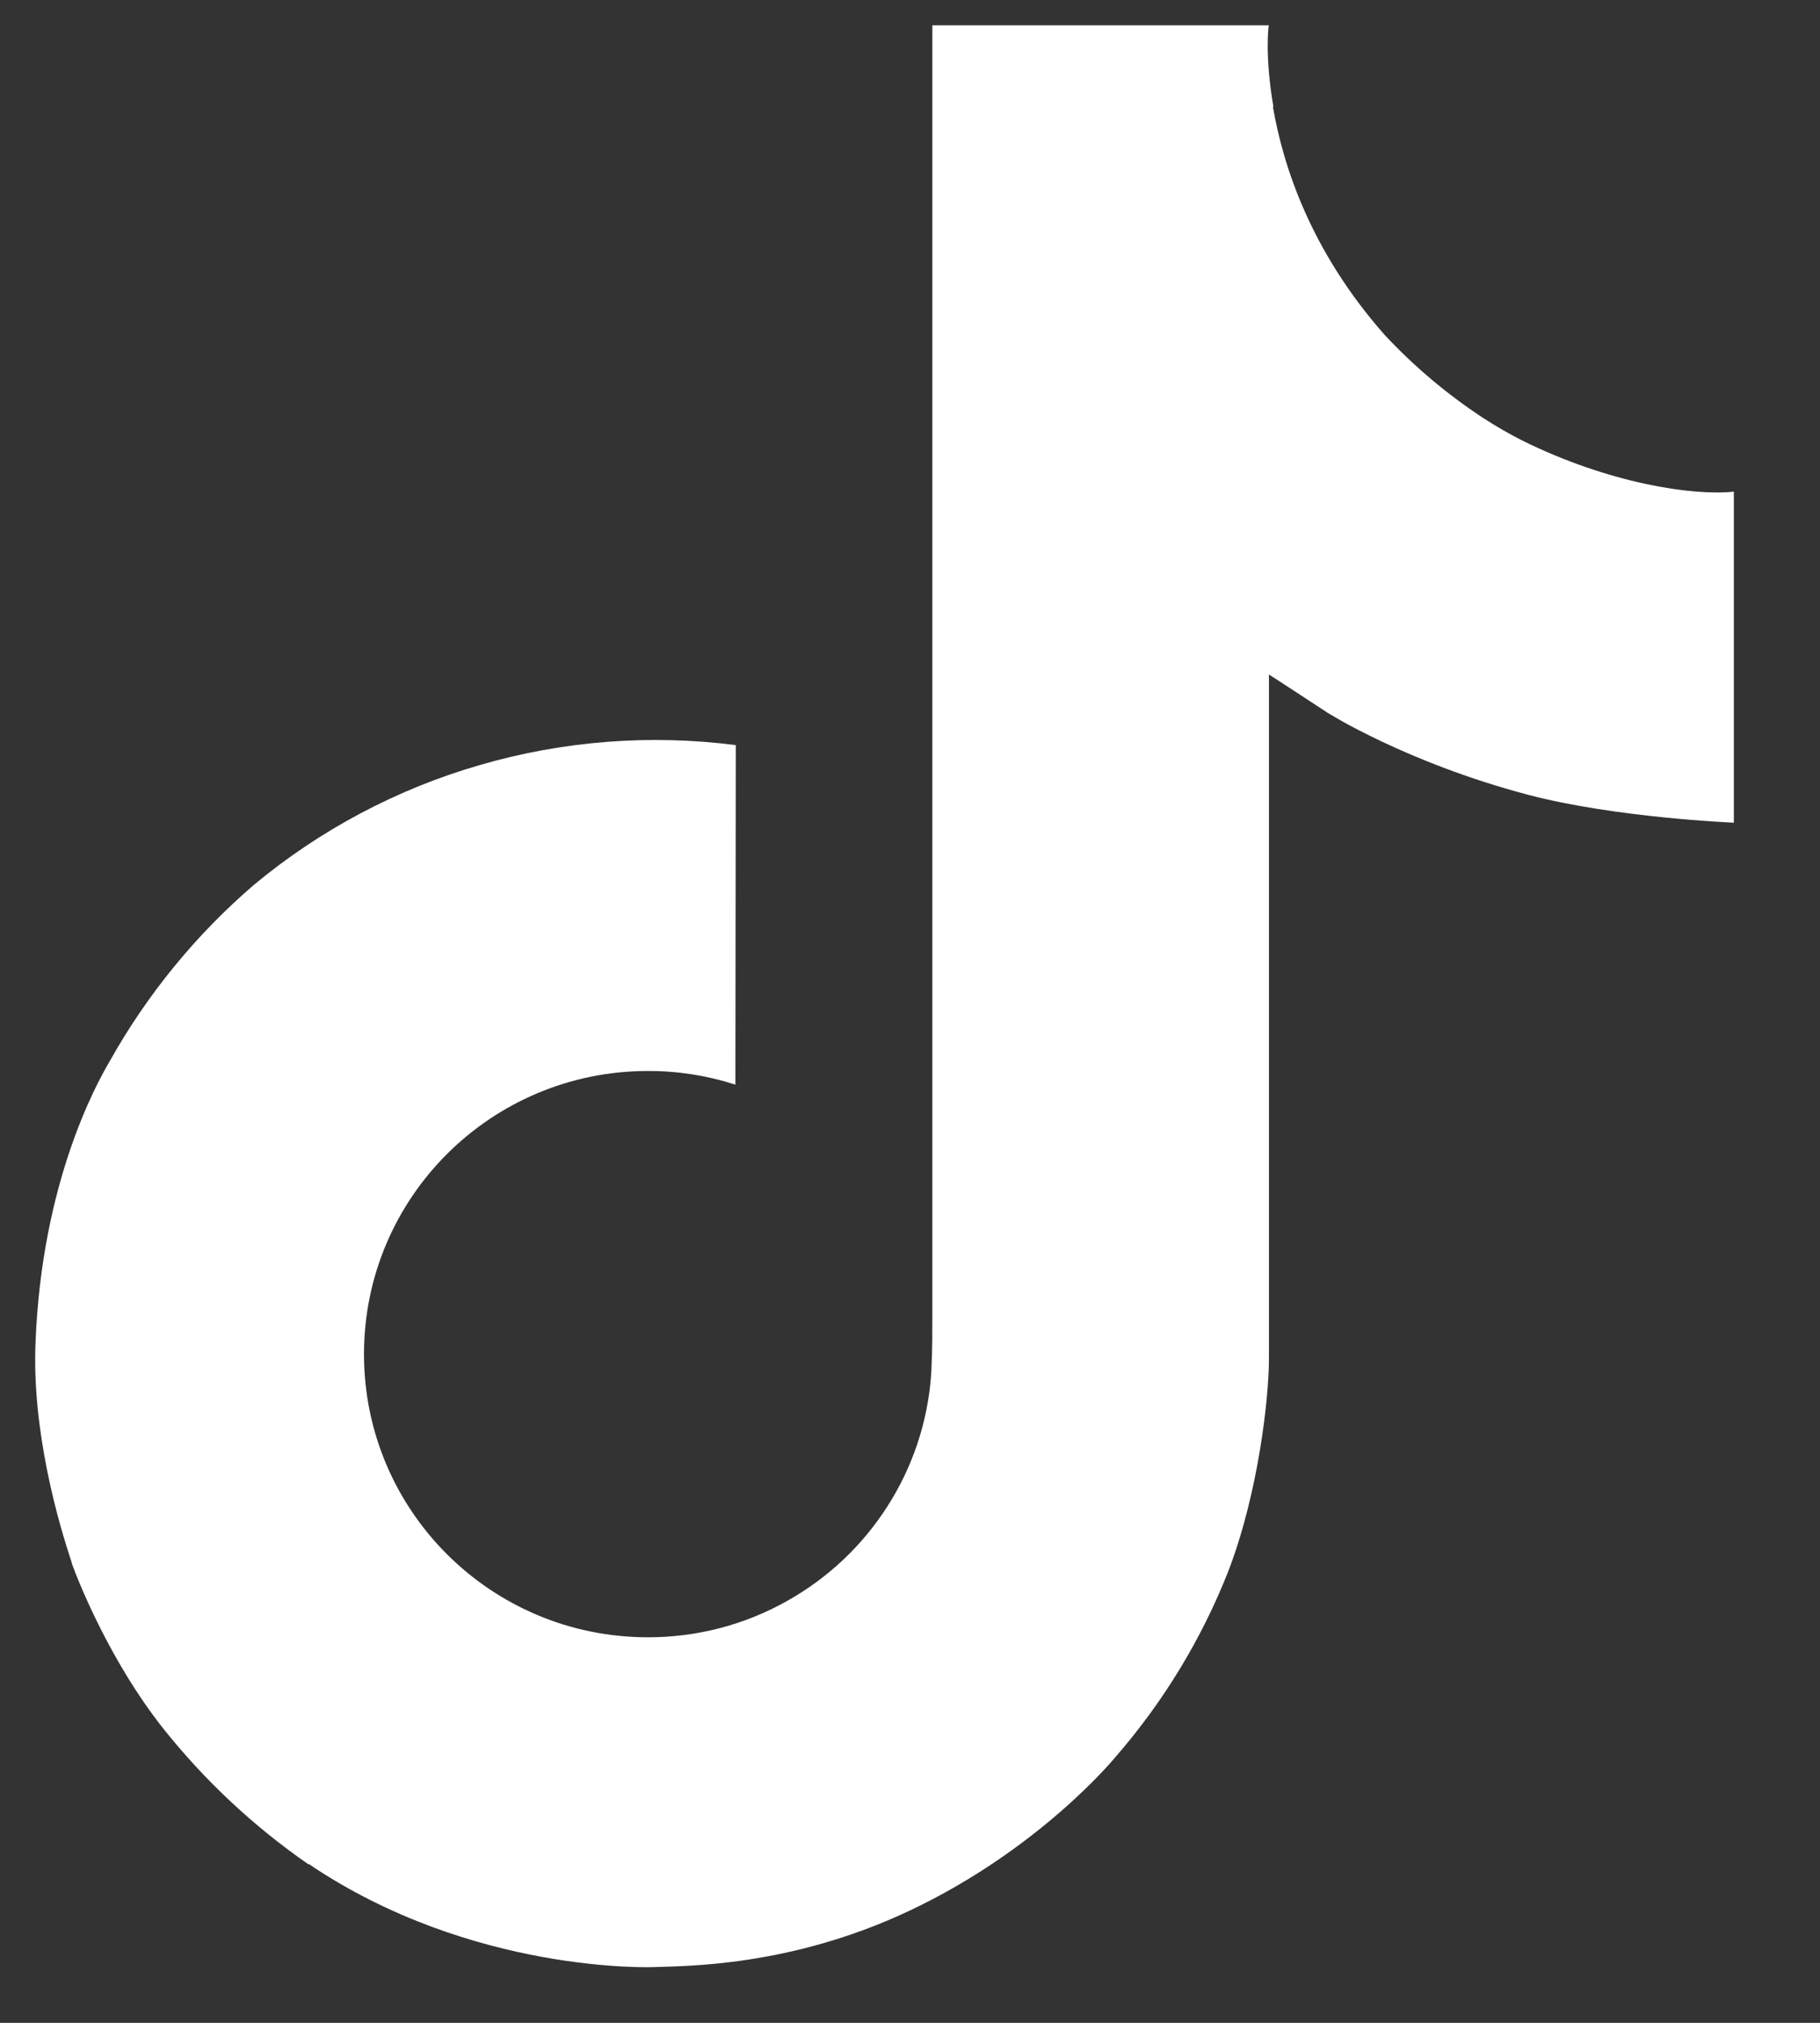 <svg width="18" height="20" viewBox="0 0 18 20" fill="none" xmlns="http://www.w3.org/2000/svg">
<rect x="0" y="0" width="18" height="20" fill="#333333" stroke="none"/>
<path d="M15.056 4.356C14.925 4.289 14.797 4.216 14.674 4.136C14.315 3.901 13.986 3.624 13.694 3.311C12.963 2.483 12.69 1.643 12.589 1.054H12.594C12.509 0.566 12.544 0.25 12.55 0.25H9.221V13.001C9.221 13.172 9.221 13.341 9.213 13.508C9.213 13.529 9.211 13.548 9.21 13.57C9.21 13.58 9.21 13.589 9.208 13.599V13.606C9.173 14.064 9.025 14.506 8.777 14.893C8.529 15.281 8.189 15.602 7.786 15.828C7.366 16.065 6.891 16.189 6.408 16.188C4.857 16.188 3.6 14.936 3.6 13.389C3.6 11.841 4.857 10.589 6.408 10.589C6.702 10.588 6.994 10.634 7.273 10.724L7.277 7.367C6.43 7.258 5.569 7.325 4.749 7.563C3.928 7.8 3.167 8.204 2.512 8.748C1.938 9.241 1.456 9.831 1.087 10.489C0.946 10.729 0.416 11.693 0.352 13.258C0.311 14.146 0.581 15.067 0.709 15.447V15.455C0.79 15.679 1.103 16.444 1.613 17.088C2.024 17.605 2.51 18.059 3.055 18.436V18.427L3.063 18.436C4.674 19.52 6.461 19.449 6.461 19.449C6.771 19.437 7.807 19.449 8.983 18.897C10.289 18.284 11.032 17.372 11.032 17.372C11.506 16.827 11.884 16.206 12.148 15.535C12.449 14.751 12.55 13.81 12.55 13.434V6.669C12.59 6.693 13.128 7.046 13.128 7.046C13.128 7.046 13.903 7.538 15.112 7.858C15.979 8.086 17.148 8.134 17.148 8.134V4.861C16.738 4.905 15.907 4.777 15.056 4.356Z" fill="white"/>
</svg>
